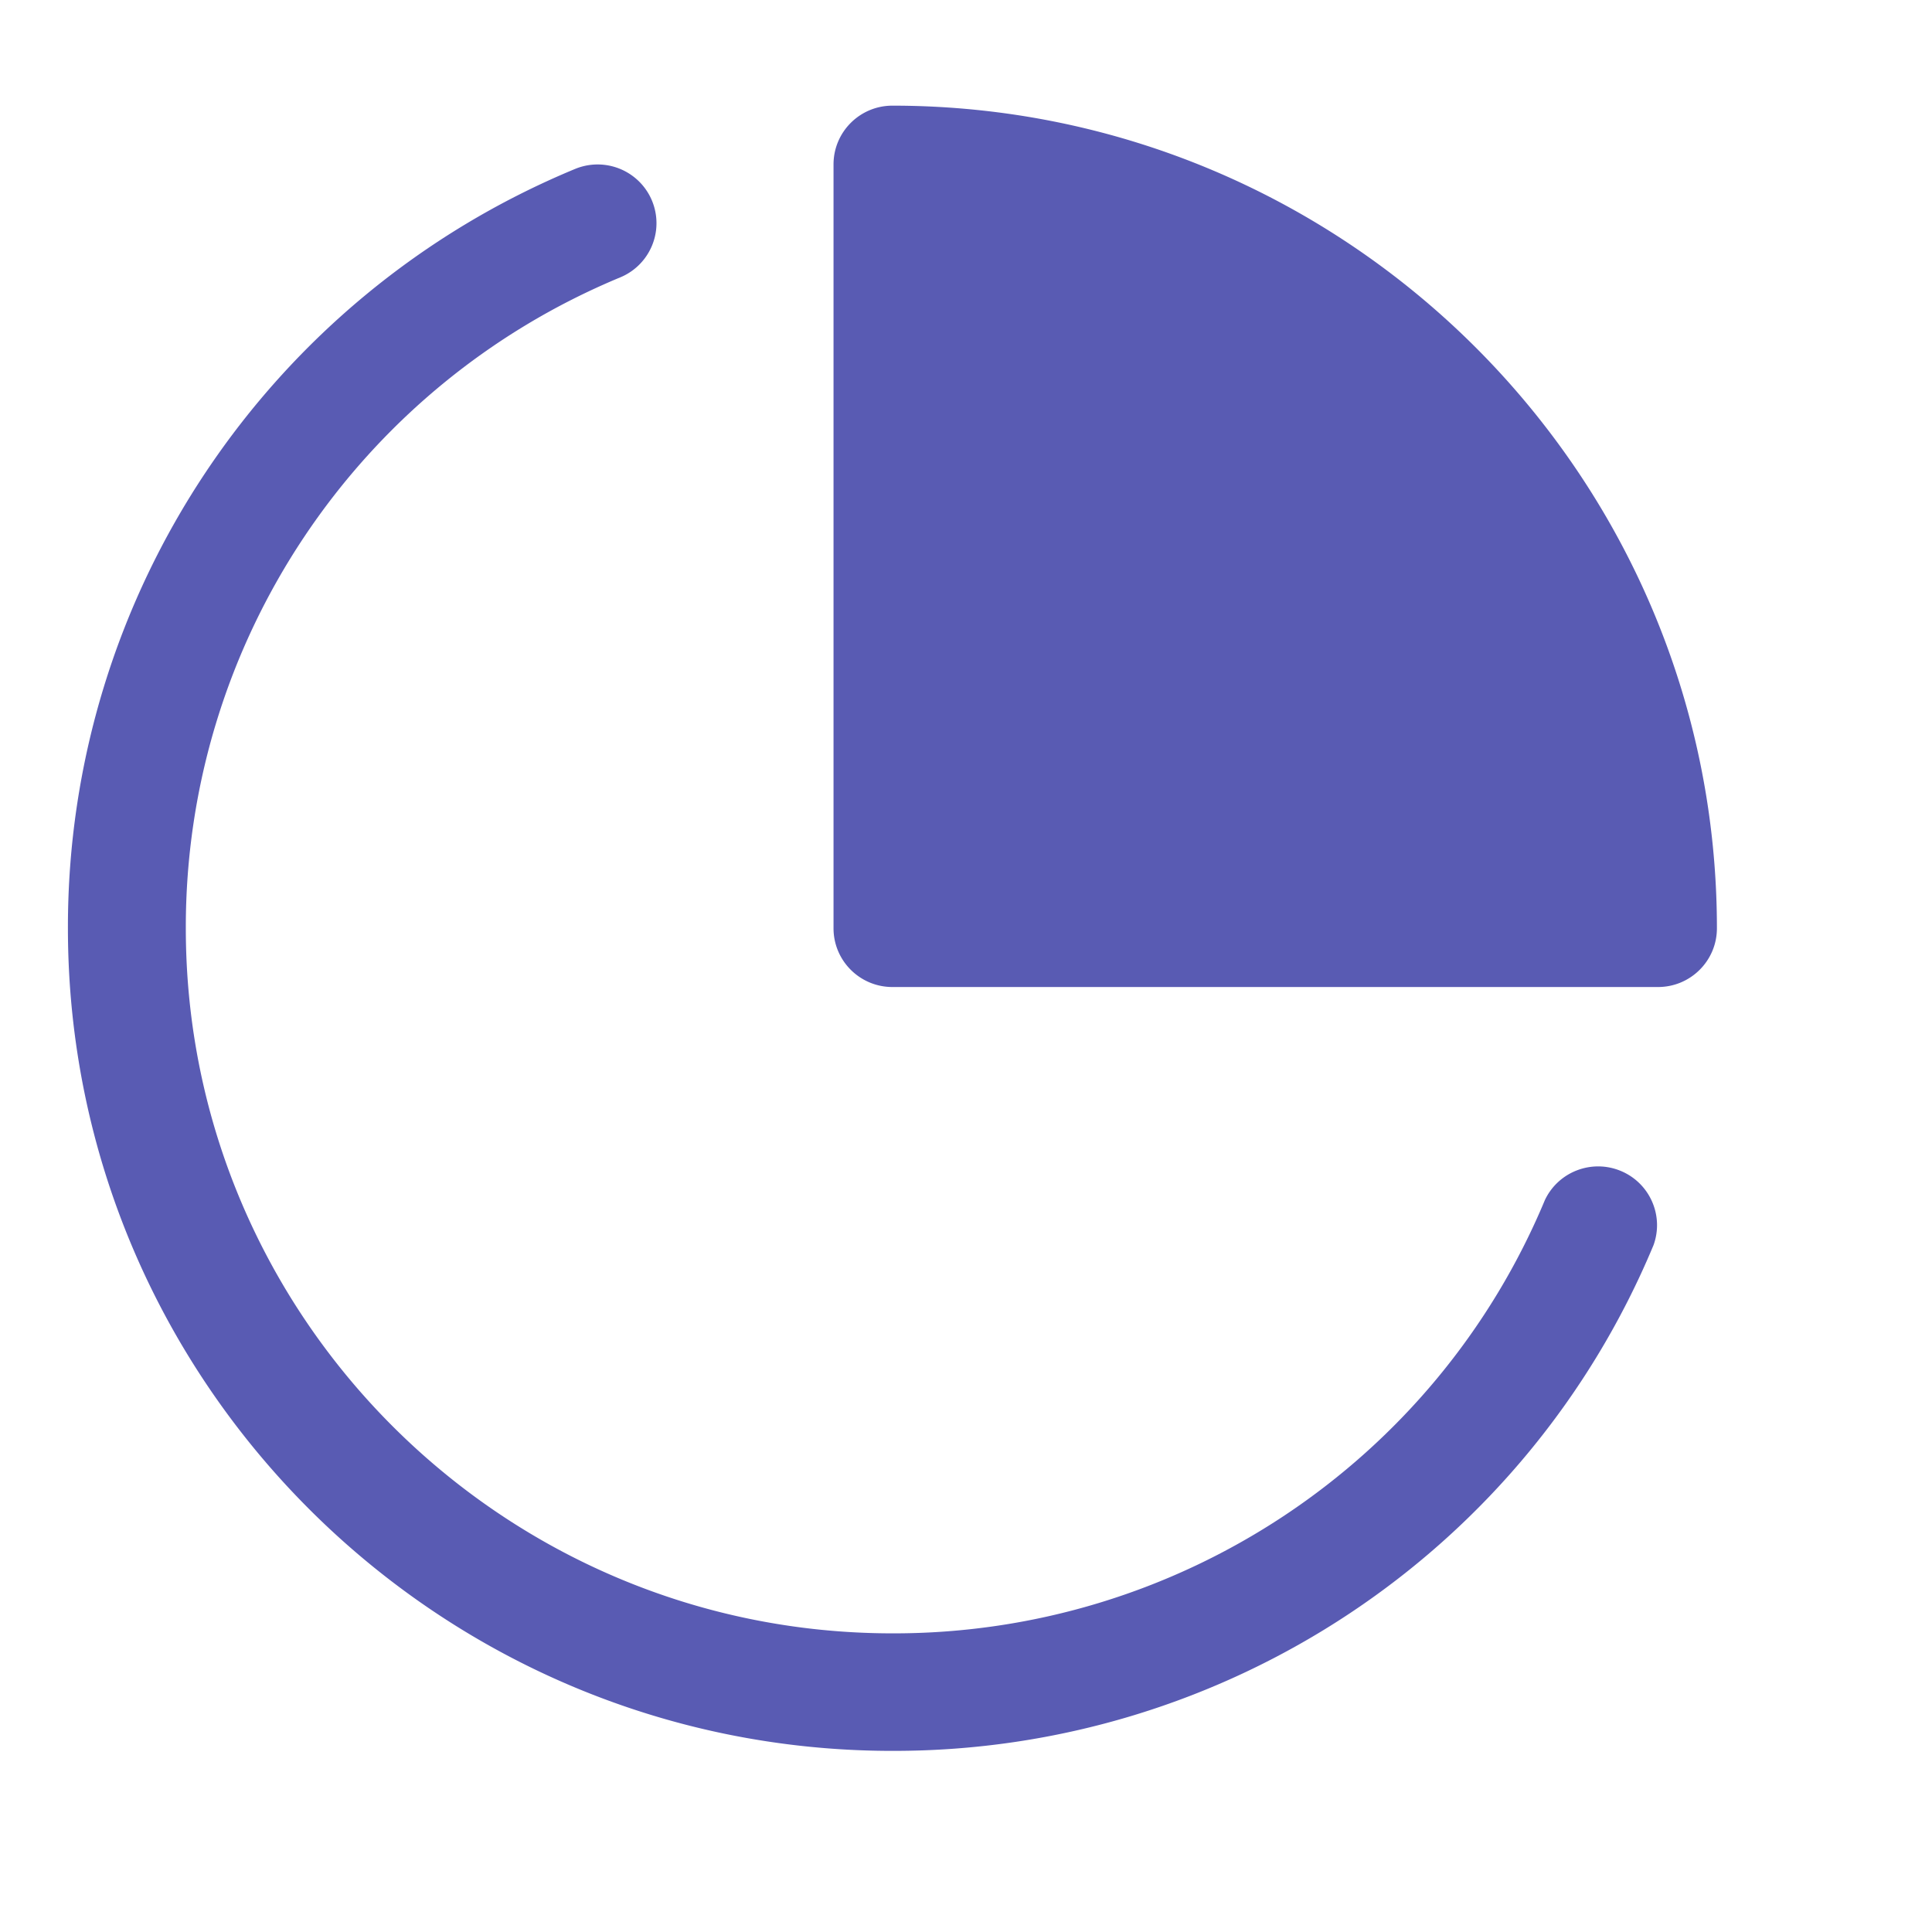 <?xml version="1.0" standalone="no"?><!DOCTYPE svg PUBLIC "-//W3C//DTD SVG 1.1//EN" "http://www.w3.org/Graphics/SVG/1.1/DTD/svg11.dtd"><svg t="1631632367890" class="icon" viewBox="0 0 1024 1024" version="1.1" xmlns="http://www.w3.org/2000/svg" p-id="917" xmlns:xlink="http://www.w3.org/1999/xlink" width="200" height="200"><defs><style type="text/css"></style></defs><path d="M473 928C232.028 928 36 732.364 36 492c-0.276-176.03 105.798-334.88 268.727-402.422a31.247 31.247 0 0 1 30.935 3.958 31.084 31.084 0 0 1 12.032 28.708 31.127 31.127 0 0 1-18.903 24.75C189.14 204.928 98.238 341.105 98.486 491.999c0 206.11 167.99 373.714 374.571 373.714 151.227 0.258 287.713-90.413 345.797-229.72 7.151-15 24.842-21.76 40.206-15.366 15.364 6.395 22.995 23.694 17.342 39.317C808.7 822.488 649.482 928.3 473.057 927.999h-0.056z m405.786-404.858H473c-17.24 0-31.215-13.943-31.215-31.143V87.143c0-17.2 13.975-31.143 31.215-31.143C713.918 56 910 251.633 910 492c0 17.2-13.975 31.142-31.214 31.142z" fill="#595bb3" p-id="918"></path></svg>